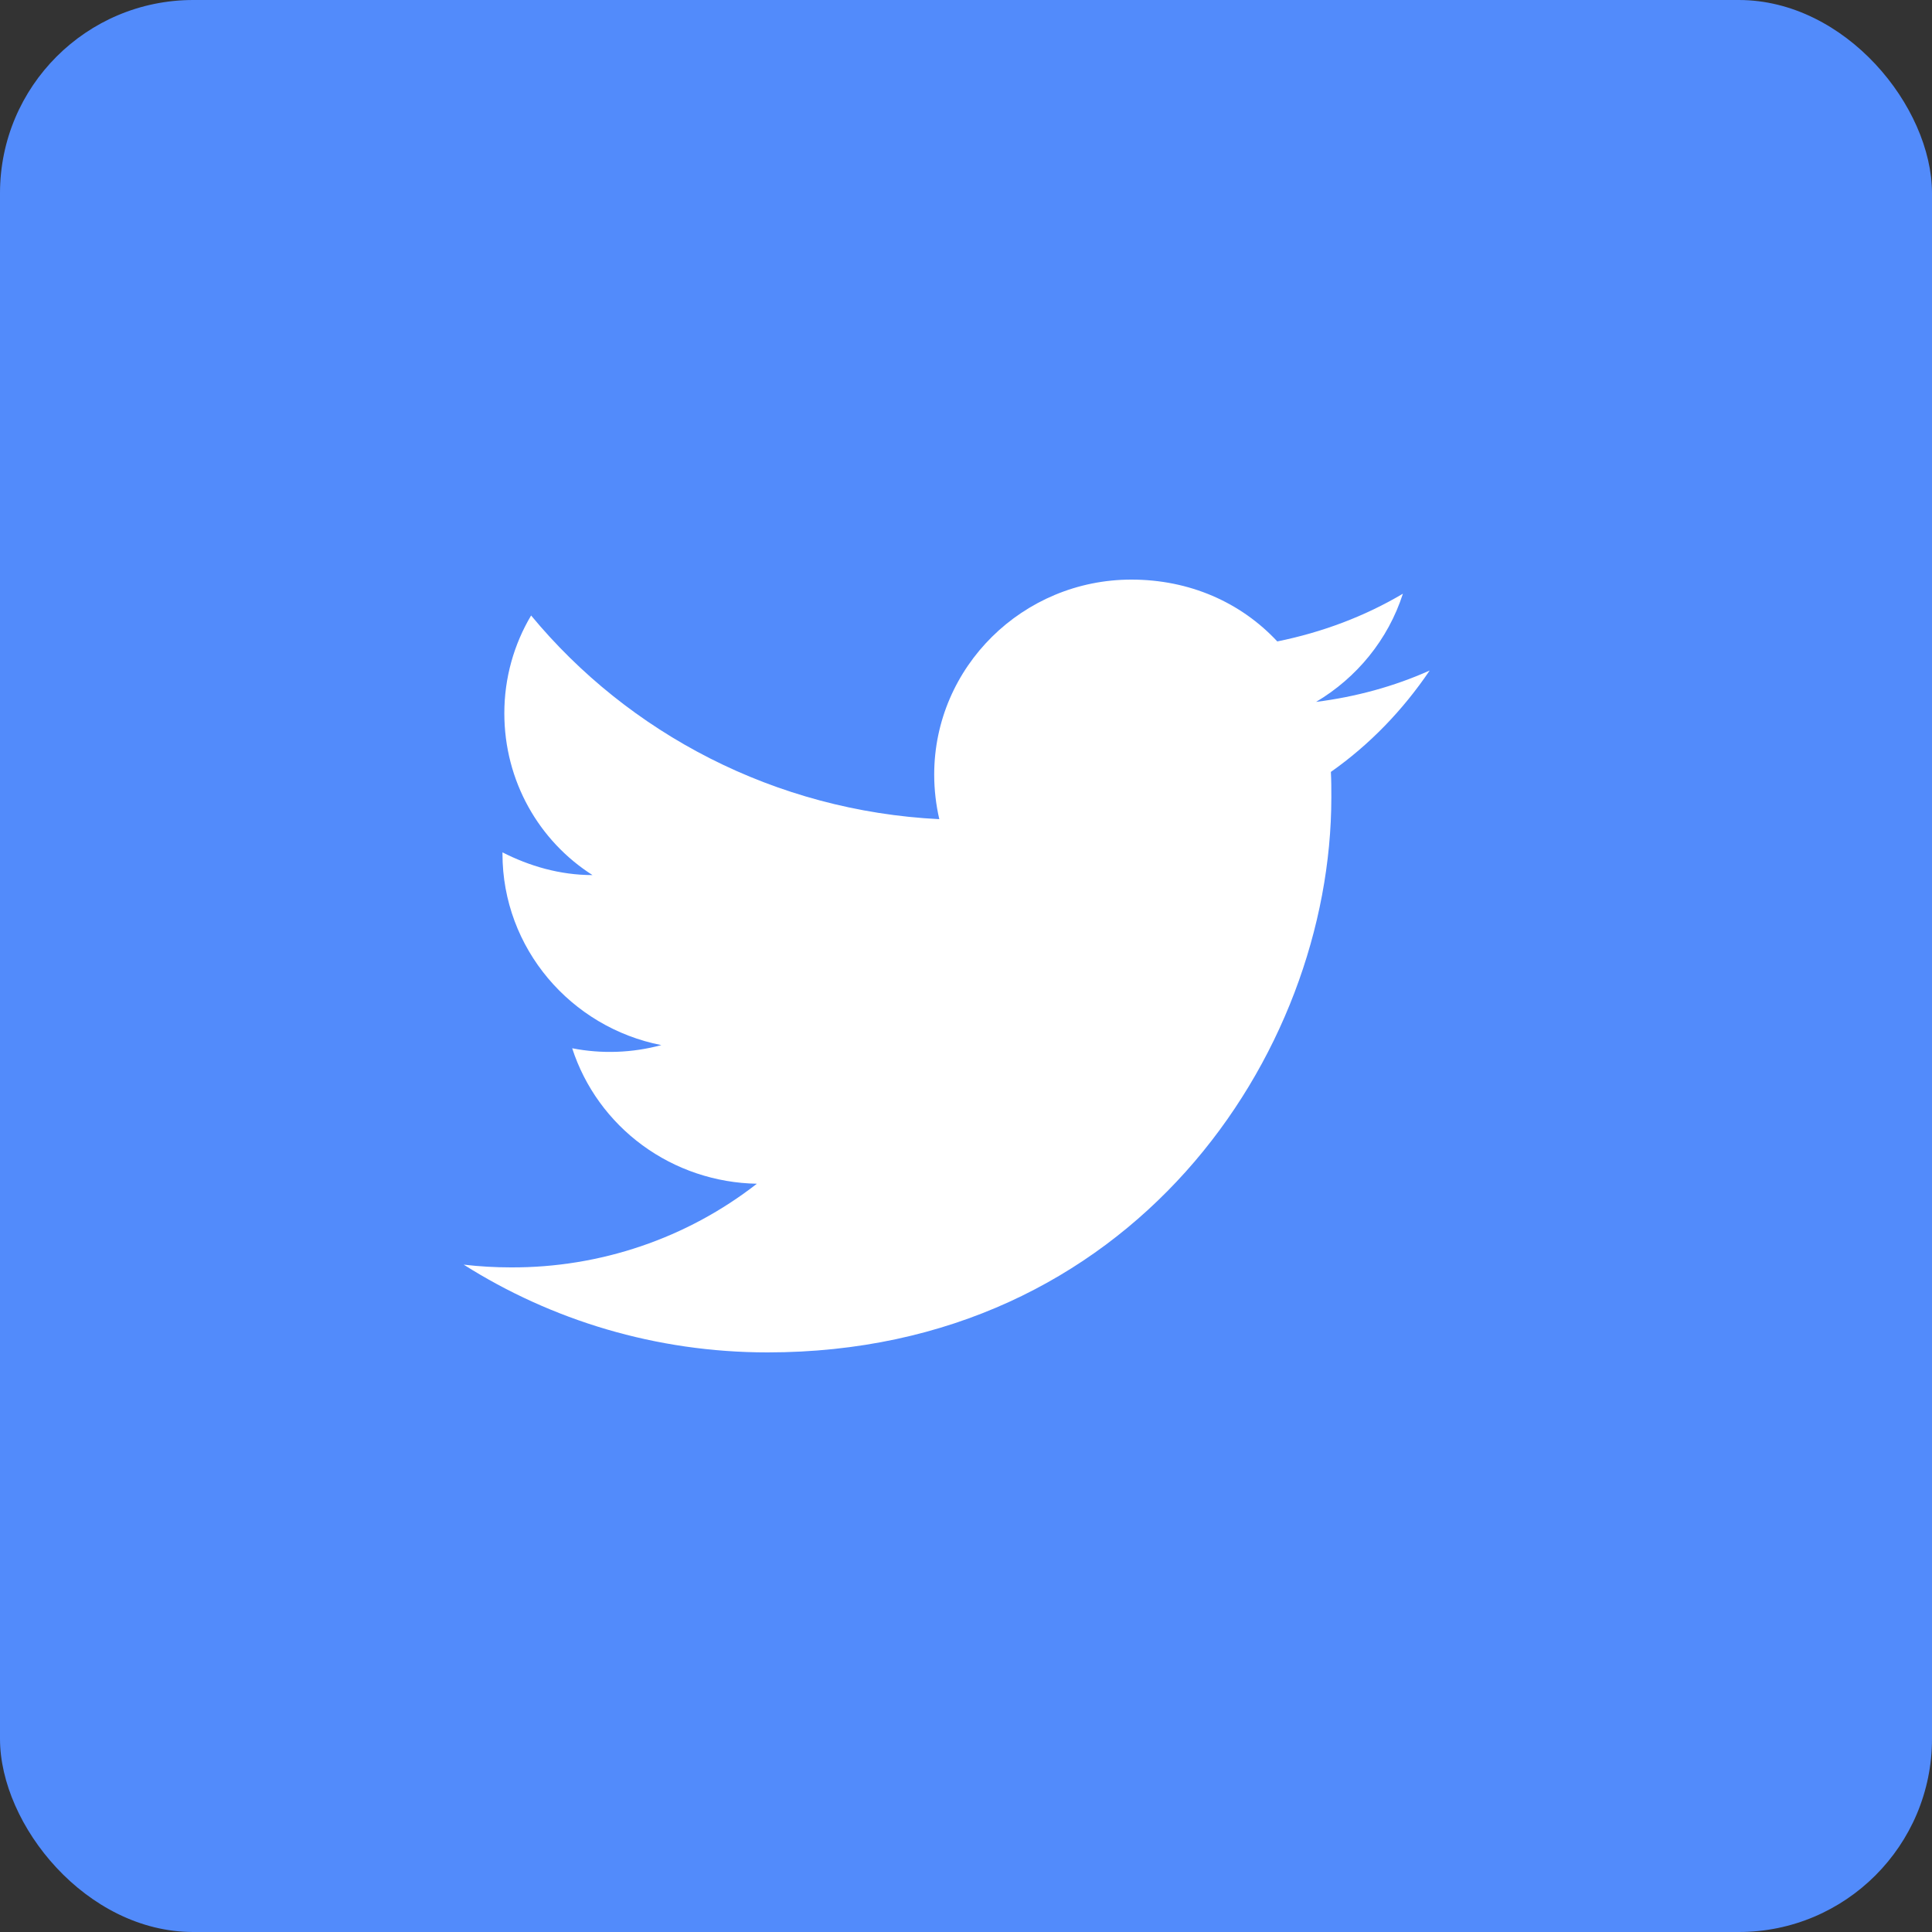<svg width="50" height="50" viewBox="0 0 50 50" fill="none" xmlns="http://www.w3.org/2000/svg">
<rect x="0" y="0" width="50" height="50" fill="#333333" stroke="none"/>
<rect width="50" height="50" rx="5" fill="#528BFB"/>
<path d="M37 17.353C36.08 17.765 35.088 18.035 34.06 18.165C35.112 17.541 35.925 16.553 36.307 15.365C35.315 15.953 34.216 16.365 33.056 16.6C32.112 15.588 30.786 15 29.28 15C26.472 15 24.177 17.259 24.177 20.047C24.177 20.447 24.225 20.835 24.309 21.2C20.055 20.988 16.266 18.977 13.745 15.929C13.303 16.671 13.052 17.541 13.052 18.459C13.052 20.212 13.948 21.765 15.334 22.647C14.486 22.647 13.697 22.412 13.004 22.059V22.094C13.004 24.541 14.773 26.588 17.115 27.047C16.363 27.25 15.573 27.279 14.808 27.129C15.133 28.132 15.769 29.01 16.626 29.639C17.483 30.268 18.519 30.616 19.588 30.635C17.776 32.048 15.53 32.811 13.219 32.8C12.813 32.8 12.406 32.776 12 32.729C14.271 34.165 16.971 35 19.863 35C29.28 35 34.455 27.306 34.455 20.635C34.455 20.412 34.455 20.2 34.443 19.977C35.447 19.271 36.307 18.377 37 17.353Z" fill="white"/>
</svg>
